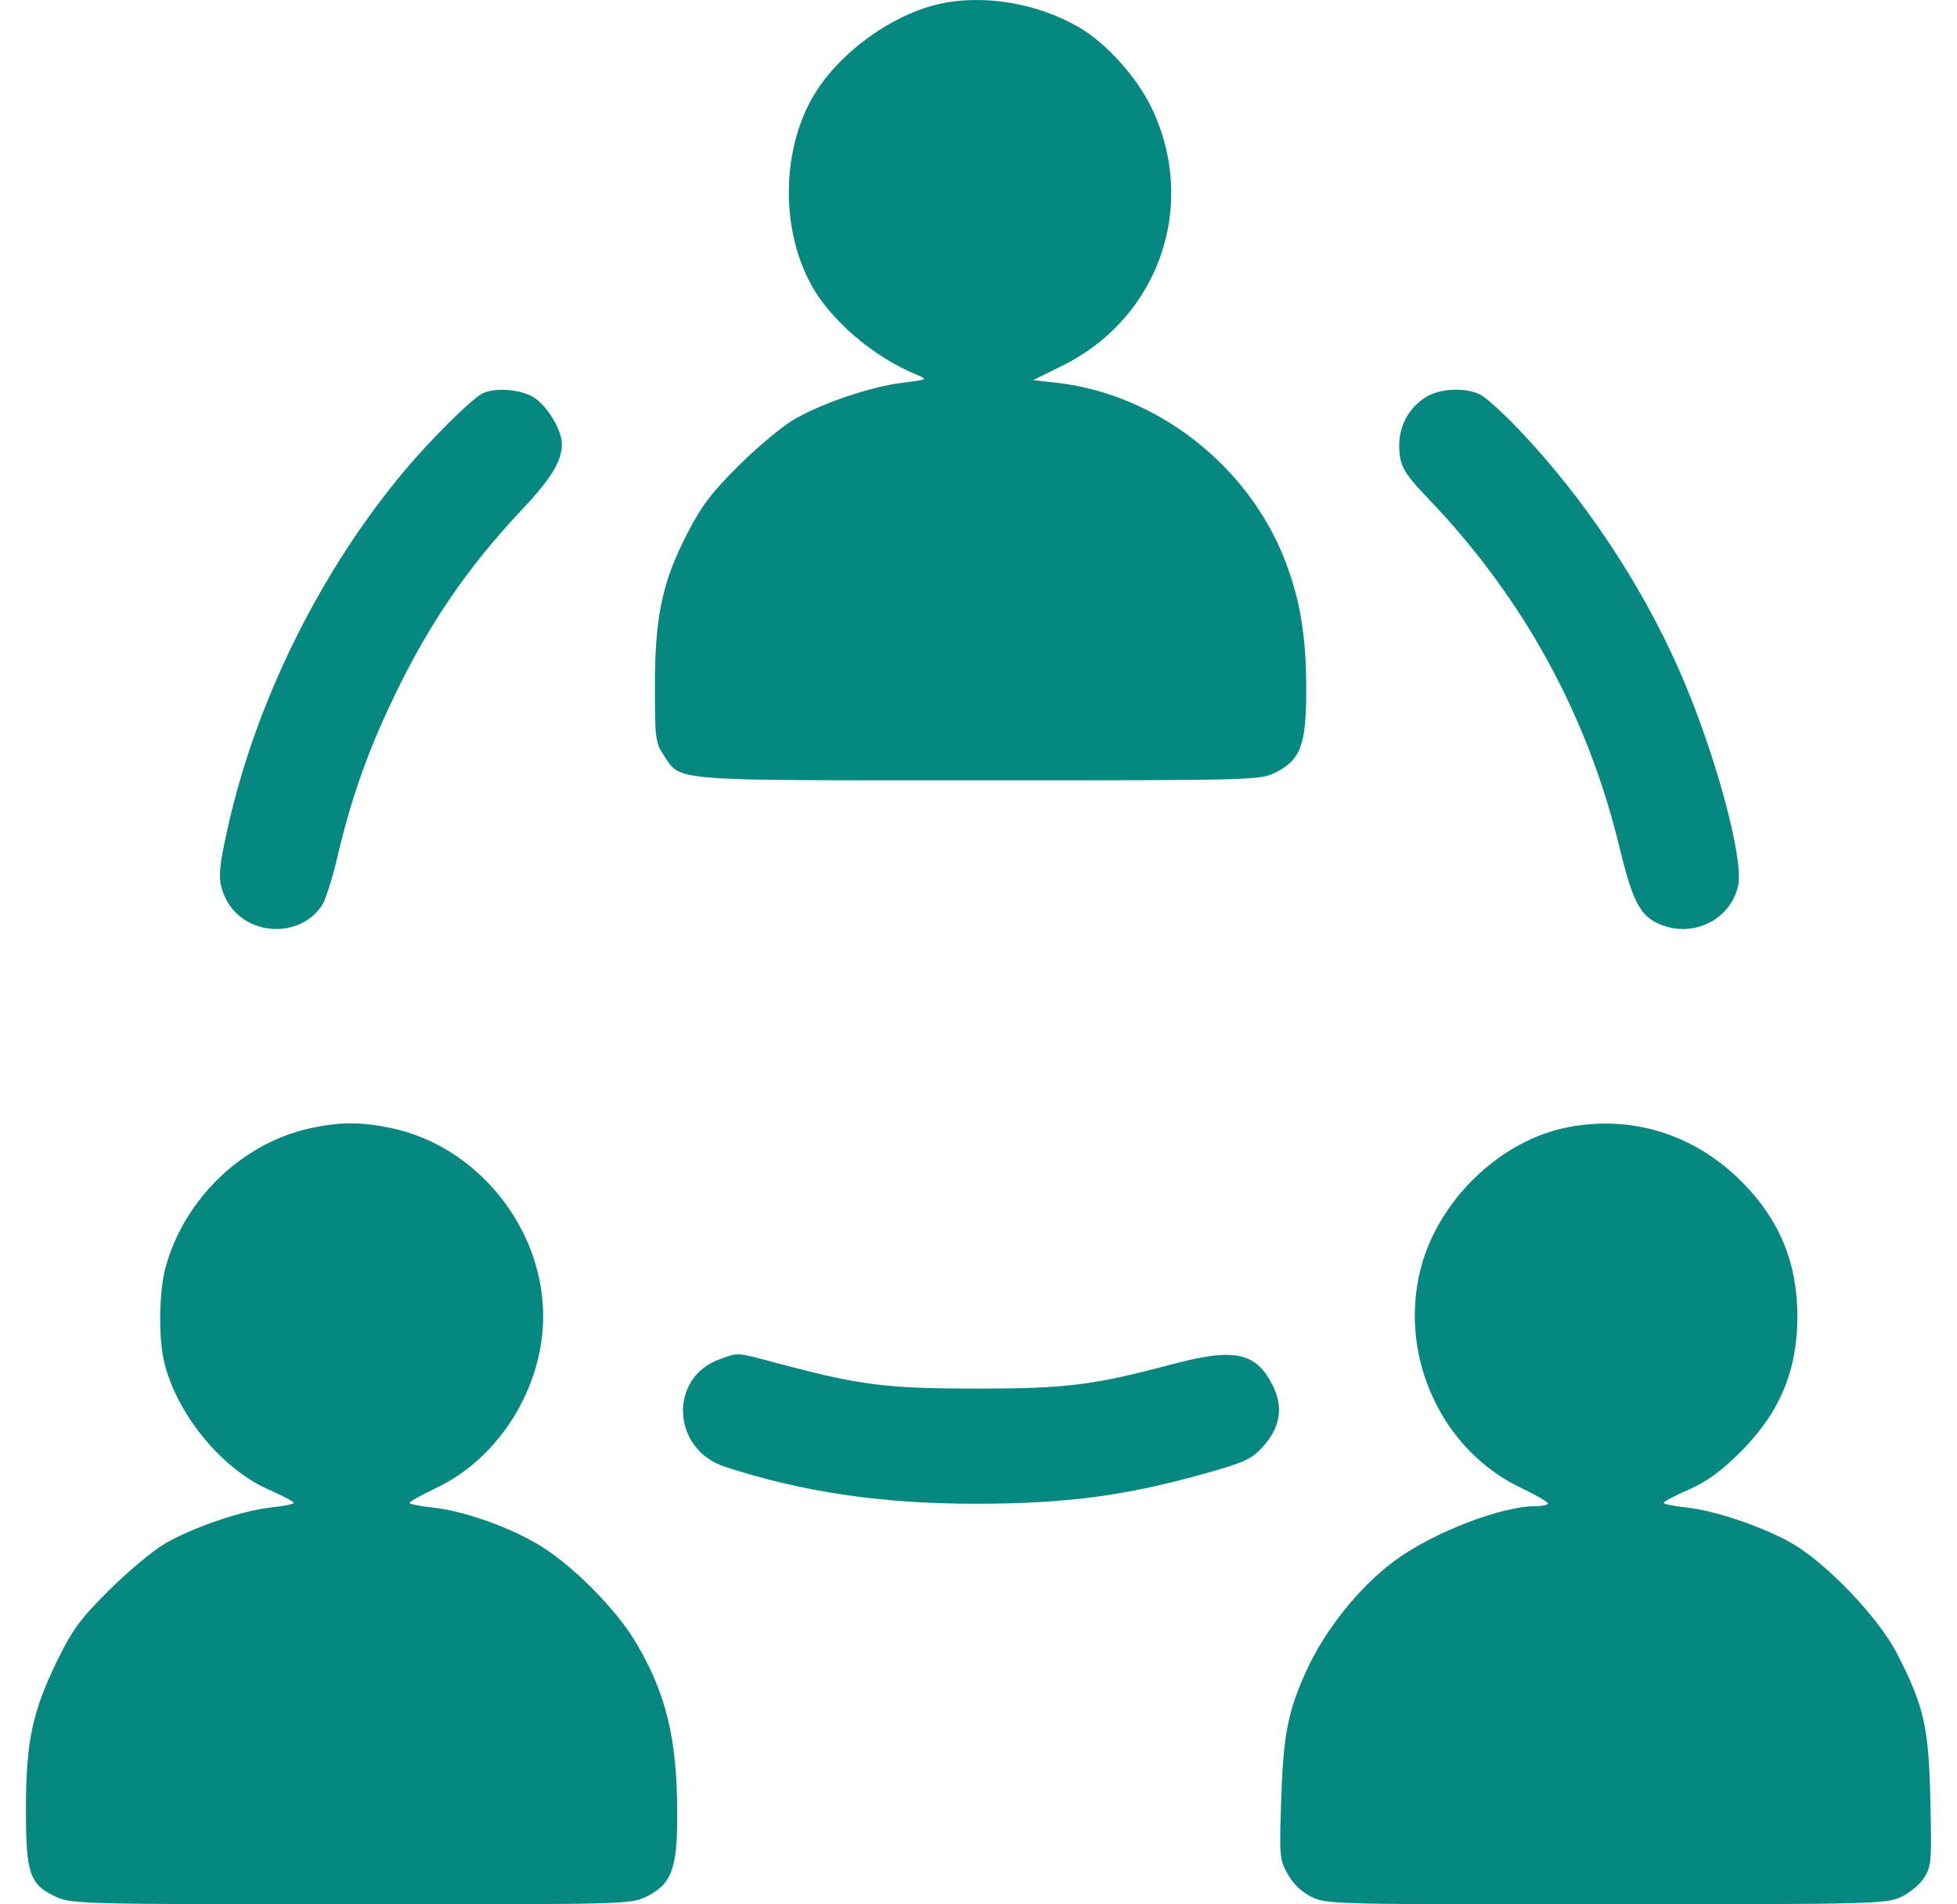 <svg width="37" height="36" viewBox="0 0 37 36" fill="none" xmlns="http://www.w3.org/2000/svg">
<path fill-rule="evenodd" clip-rule="evenodd" d="M17.759 0.075C16.802 0.294 15.771 1.072 15.322 1.915C14.779 2.933 14.779 4.334 15.321 5.353C15.689 6.044 16.507 6.746 17.343 7.089C17.548 7.173 17.54 7.178 17.066 7.236C16.459 7.31 15.536 7.623 15.003 7.936C14.78 8.066 14.313 8.458 13.963 8.806C13.451 9.316 13.263 9.564 12.996 10.082C12.521 11.005 12.383 11.652 12.383 12.964C12.382 13.953 12.394 14.044 12.542 14.266C12.883 14.776 12.581 14.751 18.499 14.751C23.664 14.752 23.815 14.748 24.098 14.611C24.588 14.374 24.696 14.09 24.696 13.042C24.696 12.029 24.582 11.335 24.292 10.589C23.594 8.791 21.861 7.446 19.971 7.236L19.531 7.187L20.079 6.916C21.917 6.009 22.656 3.877 21.771 2.037C21.492 1.456 20.914 0.816 20.398 0.515C19.615 0.059 18.583 -0.113 17.759 0.075ZM9.11 7.445C8.893 7.564 8.126 8.327 7.638 8.911C6.062 10.796 4.858 13.221 4.32 15.59C4.12 16.473 4.112 16.657 4.265 16.979C4.603 17.691 5.659 17.768 6.089 17.112C6.154 17.013 6.283 16.608 6.376 16.212C6.635 15.107 6.938 14.243 7.424 13.223C8.097 11.811 8.827 10.74 9.868 9.634C10.419 9.049 10.623 8.715 10.623 8.397C10.623 8.117 10.322 7.635 10.06 7.494C9.791 7.35 9.328 7.326 9.11 7.445ZM26.965 7.504C26.649 7.696 26.456 8.038 26.455 8.406C26.455 8.797 26.526 8.927 27.016 9.439C28.797 11.298 30.016 13.52 30.615 16.002C30.86 17.014 30.998 17.291 31.34 17.453C31.97 17.752 32.71 17.409 32.861 16.746C32.978 16.235 32.409 14.162 31.735 12.641C31.011 11.009 29.934 9.397 28.71 8.114C28.421 7.811 28.098 7.518 27.992 7.463C27.715 7.32 27.235 7.339 26.965 7.504ZM5.867 21.329C4.573 21.611 3.474 22.673 3.126 23.978C3.009 24.419 2.996 25.276 3.1 25.726C3.328 26.715 4.181 27.762 5.08 28.159C5.34 28.273 5.554 28.386 5.555 28.41C5.556 28.433 5.363 28.473 5.125 28.498C4.581 28.554 3.638 28.877 3.111 29.186C2.889 29.316 2.419 29.709 2.067 30.058C1.526 30.595 1.376 30.798 1.099 31.36C0.613 32.346 0.491 32.919 0.491 34.201C0.491 35.435 0.56 35.63 1.073 35.863C1.358 35.992 1.596 35.998 6.643 36C11.774 36.001 11.924 35.998 12.207 35.861C12.695 35.624 12.805 35.339 12.804 34.303C12.803 32.877 12.6 32.028 12.024 31.054C11.644 30.41 10.8 29.564 10.166 29.192C9.576 28.846 8.747 28.558 8.163 28.497C7.93 28.472 7.74 28.433 7.742 28.41C7.745 28.386 7.974 28.258 8.252 28.126C9.44 27.561 10.269 26.227 10.269 24.884C10.269 23.215 9.027 21.672 7.406 21.328C6.828 21.206 6.433 21.206 5.867 21.329ZM29.657 21.307C28.351 21.555 27.159 22.716 26.845 24.046C26.459 25.682 27.273 27.42 28.756 28.126C29.034 28.258 29.264 28.391 29.266 28.42C29.268 28.449 29.164 28.473 29.035 28.473C28.387 28.473 27.097 28.97 26.382 29.495C25.709 29.989 25.053 30.805 24.696 31.593C24.35 32.355 24.265 32.791 24.224 34.006C24.187 35.098 24.192 35.152 24.348 35.431C24.455 35.621 24.611 35.768 24.802 35.861C25.084 35.998 25.234 36.001 30.365 36C35.412 35.998 35.65 35.992 35.935 35.863C36.103 35.787 36.296 35.627 36.379 35.495C36.516 35.277 36.523 35.184 36.496 34.031C36.464 32.635 36.376 32.251 35.861 31.252C35.519 30.587 34.551 29.569 33.897 29.186C33.37 28.877 32.427 28.554 31.883 28.498C31.645 28.473 31.452 28.433 31.453 28.41C31.454 28.386 31.668 28.273 31.928 28.159C32.274 28.006 32.534 27.817 32.899 27.455C33.646 26.712 33.982 25.913 33.982 24.884C33.982 23.876 33.644 23.058 32.933 22.343C32.042 21.448 30.871 21.078 29.657 21.307ZM13.614 25.693C12.636 26.039 12.697 27.398 13.704 27.727C15.167 28.205 16.668 28.427 18.434 28.427C20.179 28.427 21.324 28.273 22.884 27.826C23.539 27.639 23.673 27.575 23.879 27.346C24.204 26.987 24.267 26.605 24.068 26.203C23.751 25.562 23.348 25.475 22.163 25.79C20.674 26.187 20.159 26.251 18.469 26.251C16.785 26.251 16.267 26.187 14.796 25.797C13.891 25.556 13.979 25.564 13.614 25.693Z" fill="#08A9A0"/>
<path fill-rule="evenodd" clip-rule="evenodd" d="M17.759 0.075C16.802 0.294 15.771 1.072 15.322 1.915C14.779 2.933 14.779 4.334 15.321 5.353C15.689 6.044 16.507 6.746 17.343 7.089C17.548 7.173 17.54 7.178 17.066 7.236C16.459 7.31 15.536 7.623 15.003 7.936C14.78 8.066 14.313 8.458 13.963 8.806C13.451 9.316 13.263 9.564 12.996 10.082C12.521 11.005 12.383 11.652 12.383 12.964C12.382 13.953 12.394 14.044 12.542 14.266C12.883 14.776 12.581 14.751 18.499 14.751C23.664 14.752 23.815 14.748 24.098 14.611C24.588 14.374 24.696 14.09 24.696 13.042C24.696 12.029 24.582 11.335 24.292 10.589C23.594 8.791 21.861 7.446 19.971 7.236L19.531 7.187L20.079 6.916C21.917 6.009 22.656 3.877 21.771 2.037C21.492 1.456 20.914 0.816 20.398 0.515C19.615 0.059 18.583 -0.113 17.759 0.075ZM9.11 7.445C8.893 7.564 8.126 8.327 7.638 8.911C6.062 10.796 4.858 13.221 4.32 15.59C4.12 16.473 4.112 16.657 4.265 16.979C4.603 17.691 5.659 17.768 6.089 17.112C6.154 17.013 6.283 16.608 6.376 16.212C6.635 15.107 6.938 14.243 7.424 13.223C8.097 11.811 8.827 10.74 9.868 9.634C10.419 9.049 10.623 8.715 10.623 8.397C10.623 8.117 10.322 7.635 10.06 7.494C9.791 7.35 9.328 7.326 9.11 7.445ZM26.965 7.504C26.649 7.696 26.456 8.038 26.455 8.406C26.455 8.797 26.526 8.927 27.016 9.439C28.797 11.298 30.016 13.52 30.615 16.002C30.86 17.014 30.998 17.291 31.34 17.453C31.97 17.752 32.71 17.409 32.861 16.746C32.978 16.235 32.409 14.162 31.735 12.641C31.011 11.009 29.934 9.397 28.71 8.114C28.421 7.811 28.098 7.518 27.992 7.463C27.715 7.32 27.235 7.339 26.965 7.504ZM5.867 21.329C4.573 21.611 3.474 22.673 3.126 23.978C3.009 24.419 2.996 25.276 3.1 25.726C3.328 26.715 4.181 27.762 5.08 28.159C5.34 28.273 5.554 28.386 5.555 28.41C5.556 28.433 5.363 28.473 5.125 28.498C4.581 28.554 3.638 28.877 3.111 29.186C2.889 29.316 2.419 29.709 2.067 30.058C1.526 30.595 1.376 30.798 1.099 31.36C0.613 32.346 0.491 32.919 0.491 34.201C0.491 35.435 0.56 35.63 1.073 35.863C1.358 35.992 1.596 35.998 6.643 36C11.774 36.001 11.924 35.998 12.207 35.861C12.695 35.624 12.805 35.339 12.804 34.303C12.803 32.877 12.6 32.028 12.024 31.054C11.644 30.41 10.8 29.564 10.166 29.192C9.576 28.846 8.747 28.558 8.163 28.497C7.93 28.472 7.74 28.433 7.742 28.41C7.745 28.386 7.974 28.258 8.252 28.126C9.44 27.561 10.269 26.227 10.269 24.884C10.269 23.215 9.027 21.672 7.406 21.328C6.828 21.206 6.433 21.206 5.867 21.329ZM29.657 21.307C28.351 21.555 27.159 22.716 26.845 24.046C26.459 25.682 27.273 27.42 28.756 28.126C29.034 28.258 29.264 28.391 29.266 28.42C29.268 28.449 29.164 28.473 29.035 28.473C28.387 28.473 27.097 28.97 26.382 29.495C25.709 29.989 25.053 30.805 24.696 31.593C24.35 32.355 24.265 32.791 24.224 34.006C24.187 35.098 24.192 35.152 24.348 35.431C24.455 35.621 24.611 35.768 24.802 35.861C25.084 35.998 25.234 36.001 30.365 36C35.412 35.998 35.65 35.992 35.935 35.863C36.103 35.787 36.296 35.627 36.379 35.495C36.516 35.277 36.523 35.184 36.496 34.031C36.464 32.635 36.376 32.251 35.861 31.252C35.519 30.587 34.551 29.569 33.897 29.186C33.37 28.877 32.427 28.554 31.883 28.498C31.645 28.473 31.452 28.433 31.453 28.41C31.454 28.386 31.668 28.273 31.928 28.159C32.274 28.006 32.534 27.817 32.899 27.455C33.646 26.712 33.982 25.913 33.982 24.884C33.982 23.876 33.644 23.058 32.933 22.343C32.042 21.448 30.871 21.078 29.657 21.307ZM13.614 25.693C12.636 26.039 12.697 27.398 13.704 27.727C15.167 28.205 16.668 28.427 18.434 28.427C20.179 28.427 21.324 28.273 22.884 27.826C23.539 27.639 23.673 27.575 23.879 27.346C24.204 26.987 24.267 26.605 24.068 26.203C23.751 25.562 23.348 25.475 22.163 25.79C20.674 26.187 20.159 26.251 18.469 26.251C16.785 26.251 16.267 26.187 14.796 25.797C13.891 25.556 13.979 25.564 13.614 25.693Z" fill="black" fill-opacity="0.2"/>
</svg>

